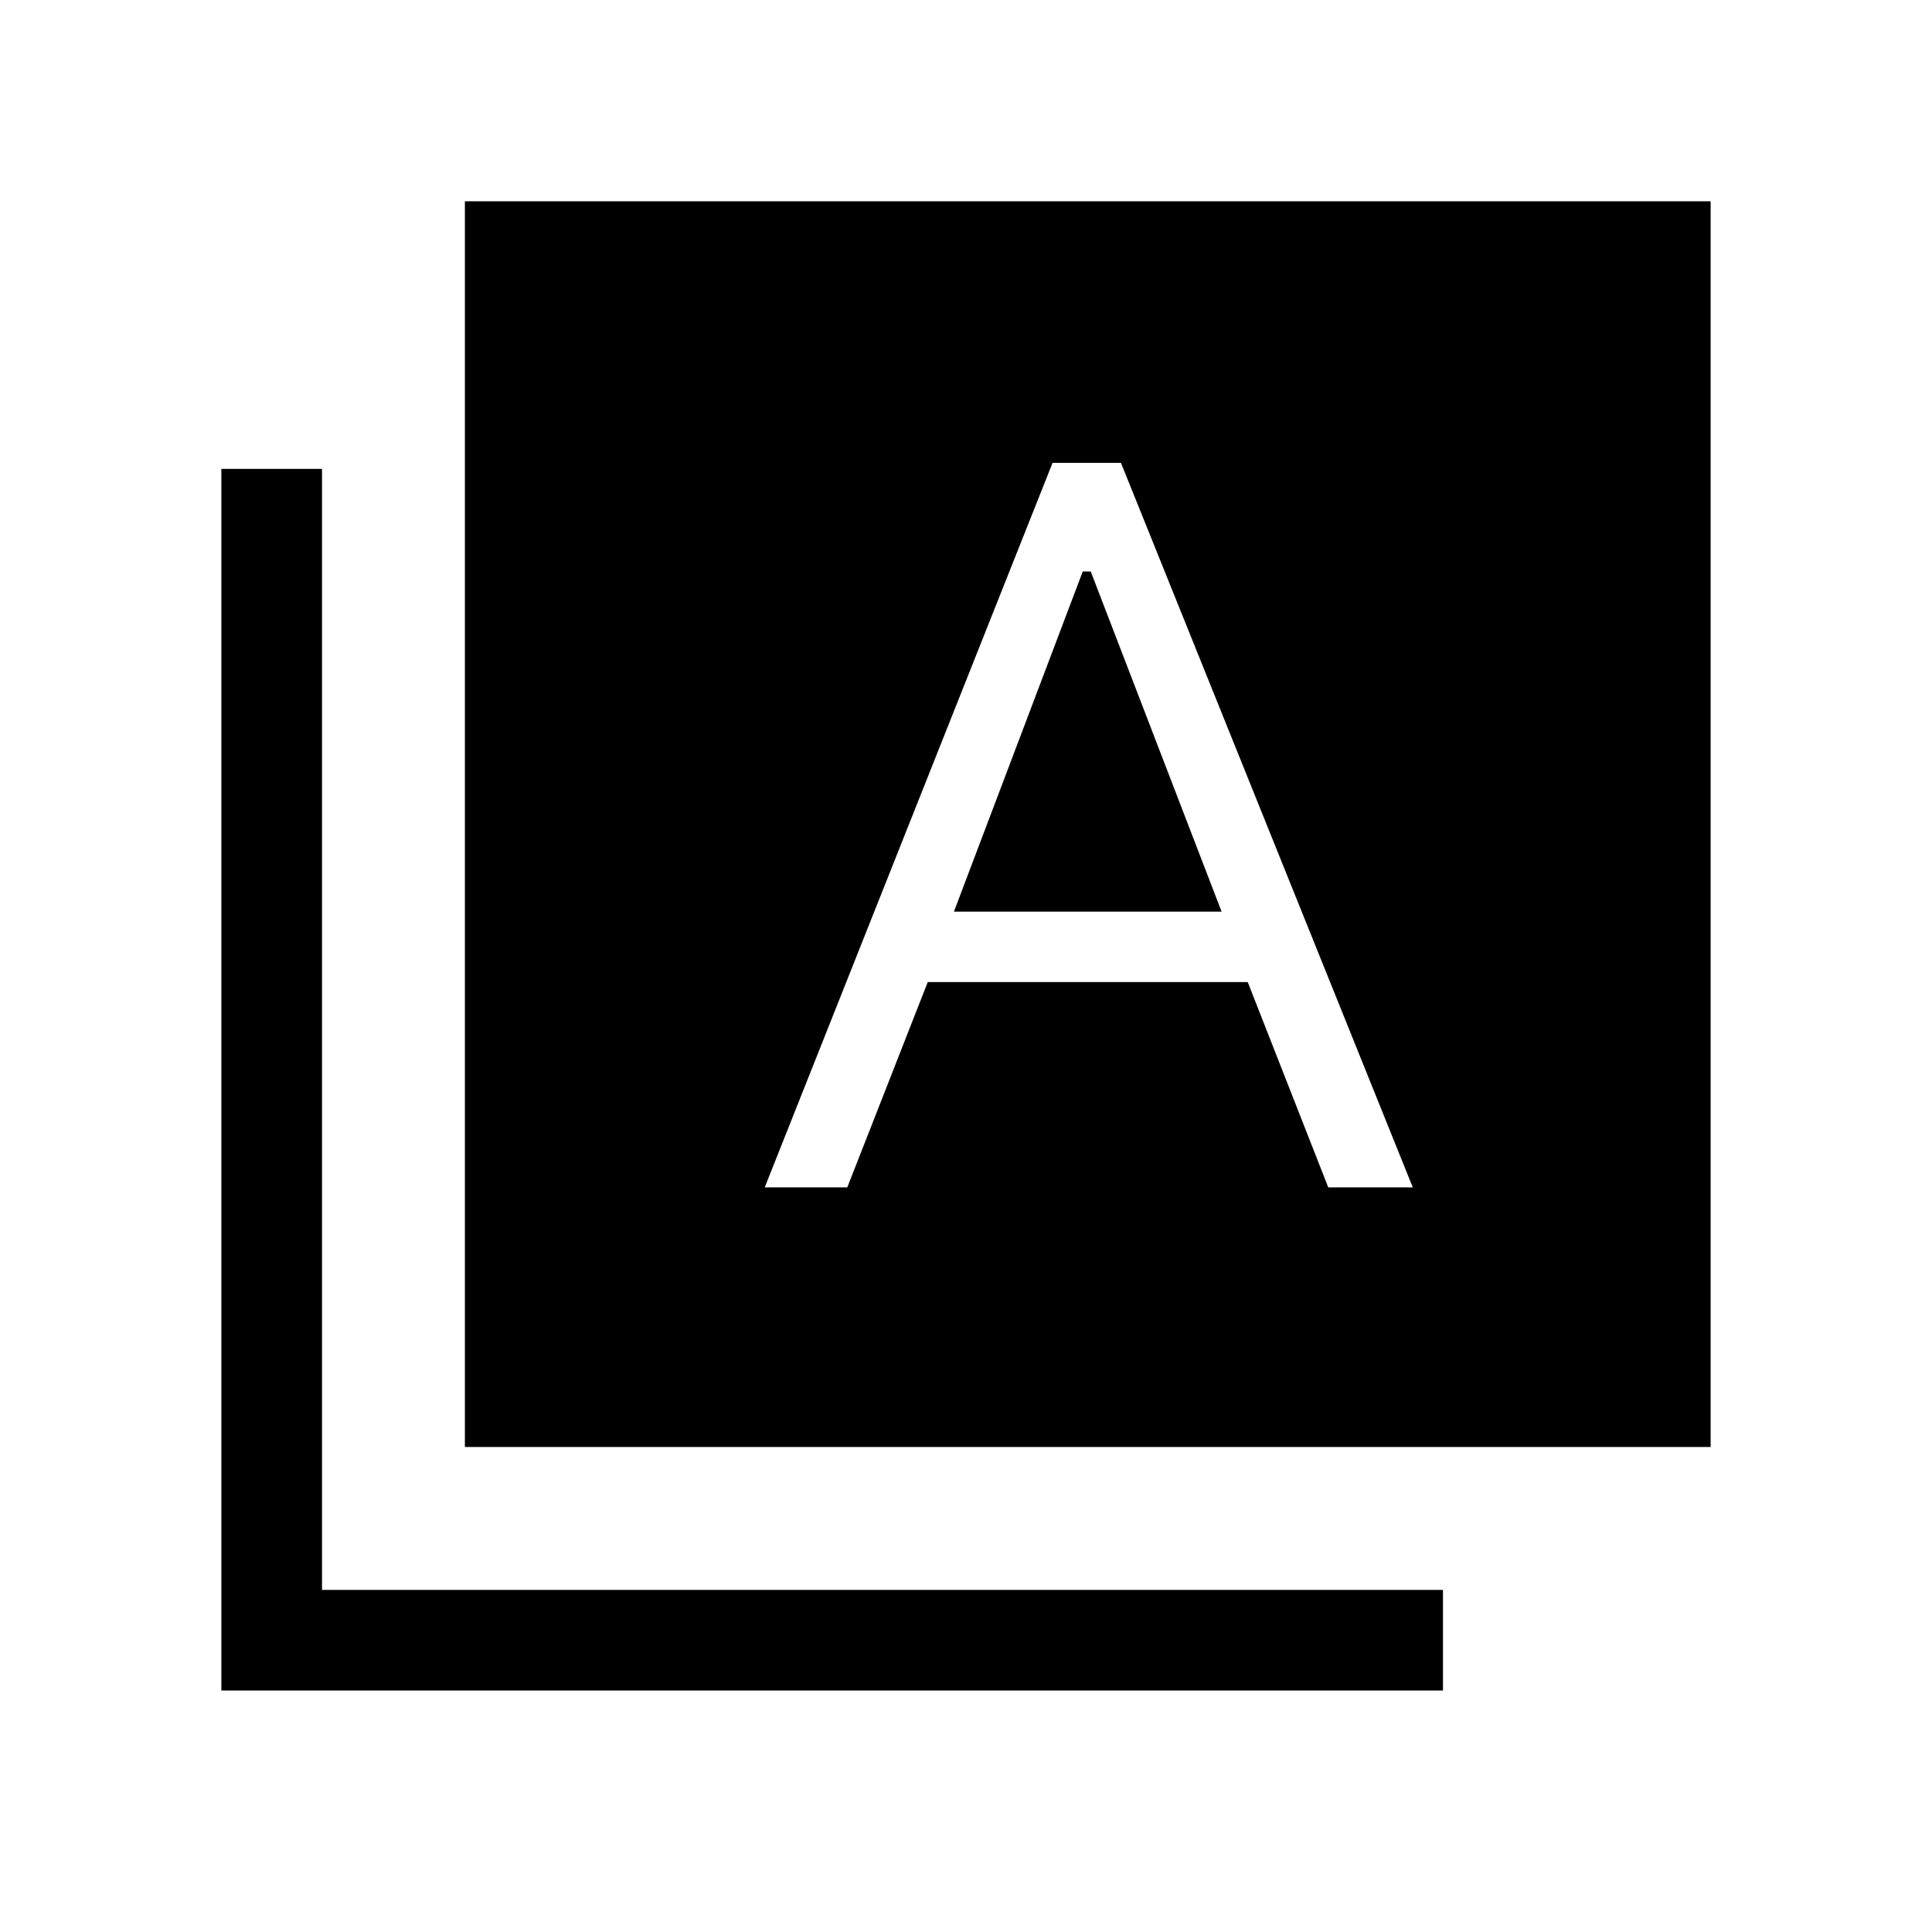 <svg xmlns="http://www.w3.org/2000/svg" height="40" width="40"><path d="M15.833 24.583H17.542L19.208 20.333H25.833L27.5 24.583H29.25L23.208 9.583H22.5H21.792ZM19.75 18.875 22.417 11.833H22.583L25.292 18.875ZM9.625 29.958V4.167H35.417V29.958ZM4.583 35V9.708H6.667V32.917H29.875V35Z"/></svg>